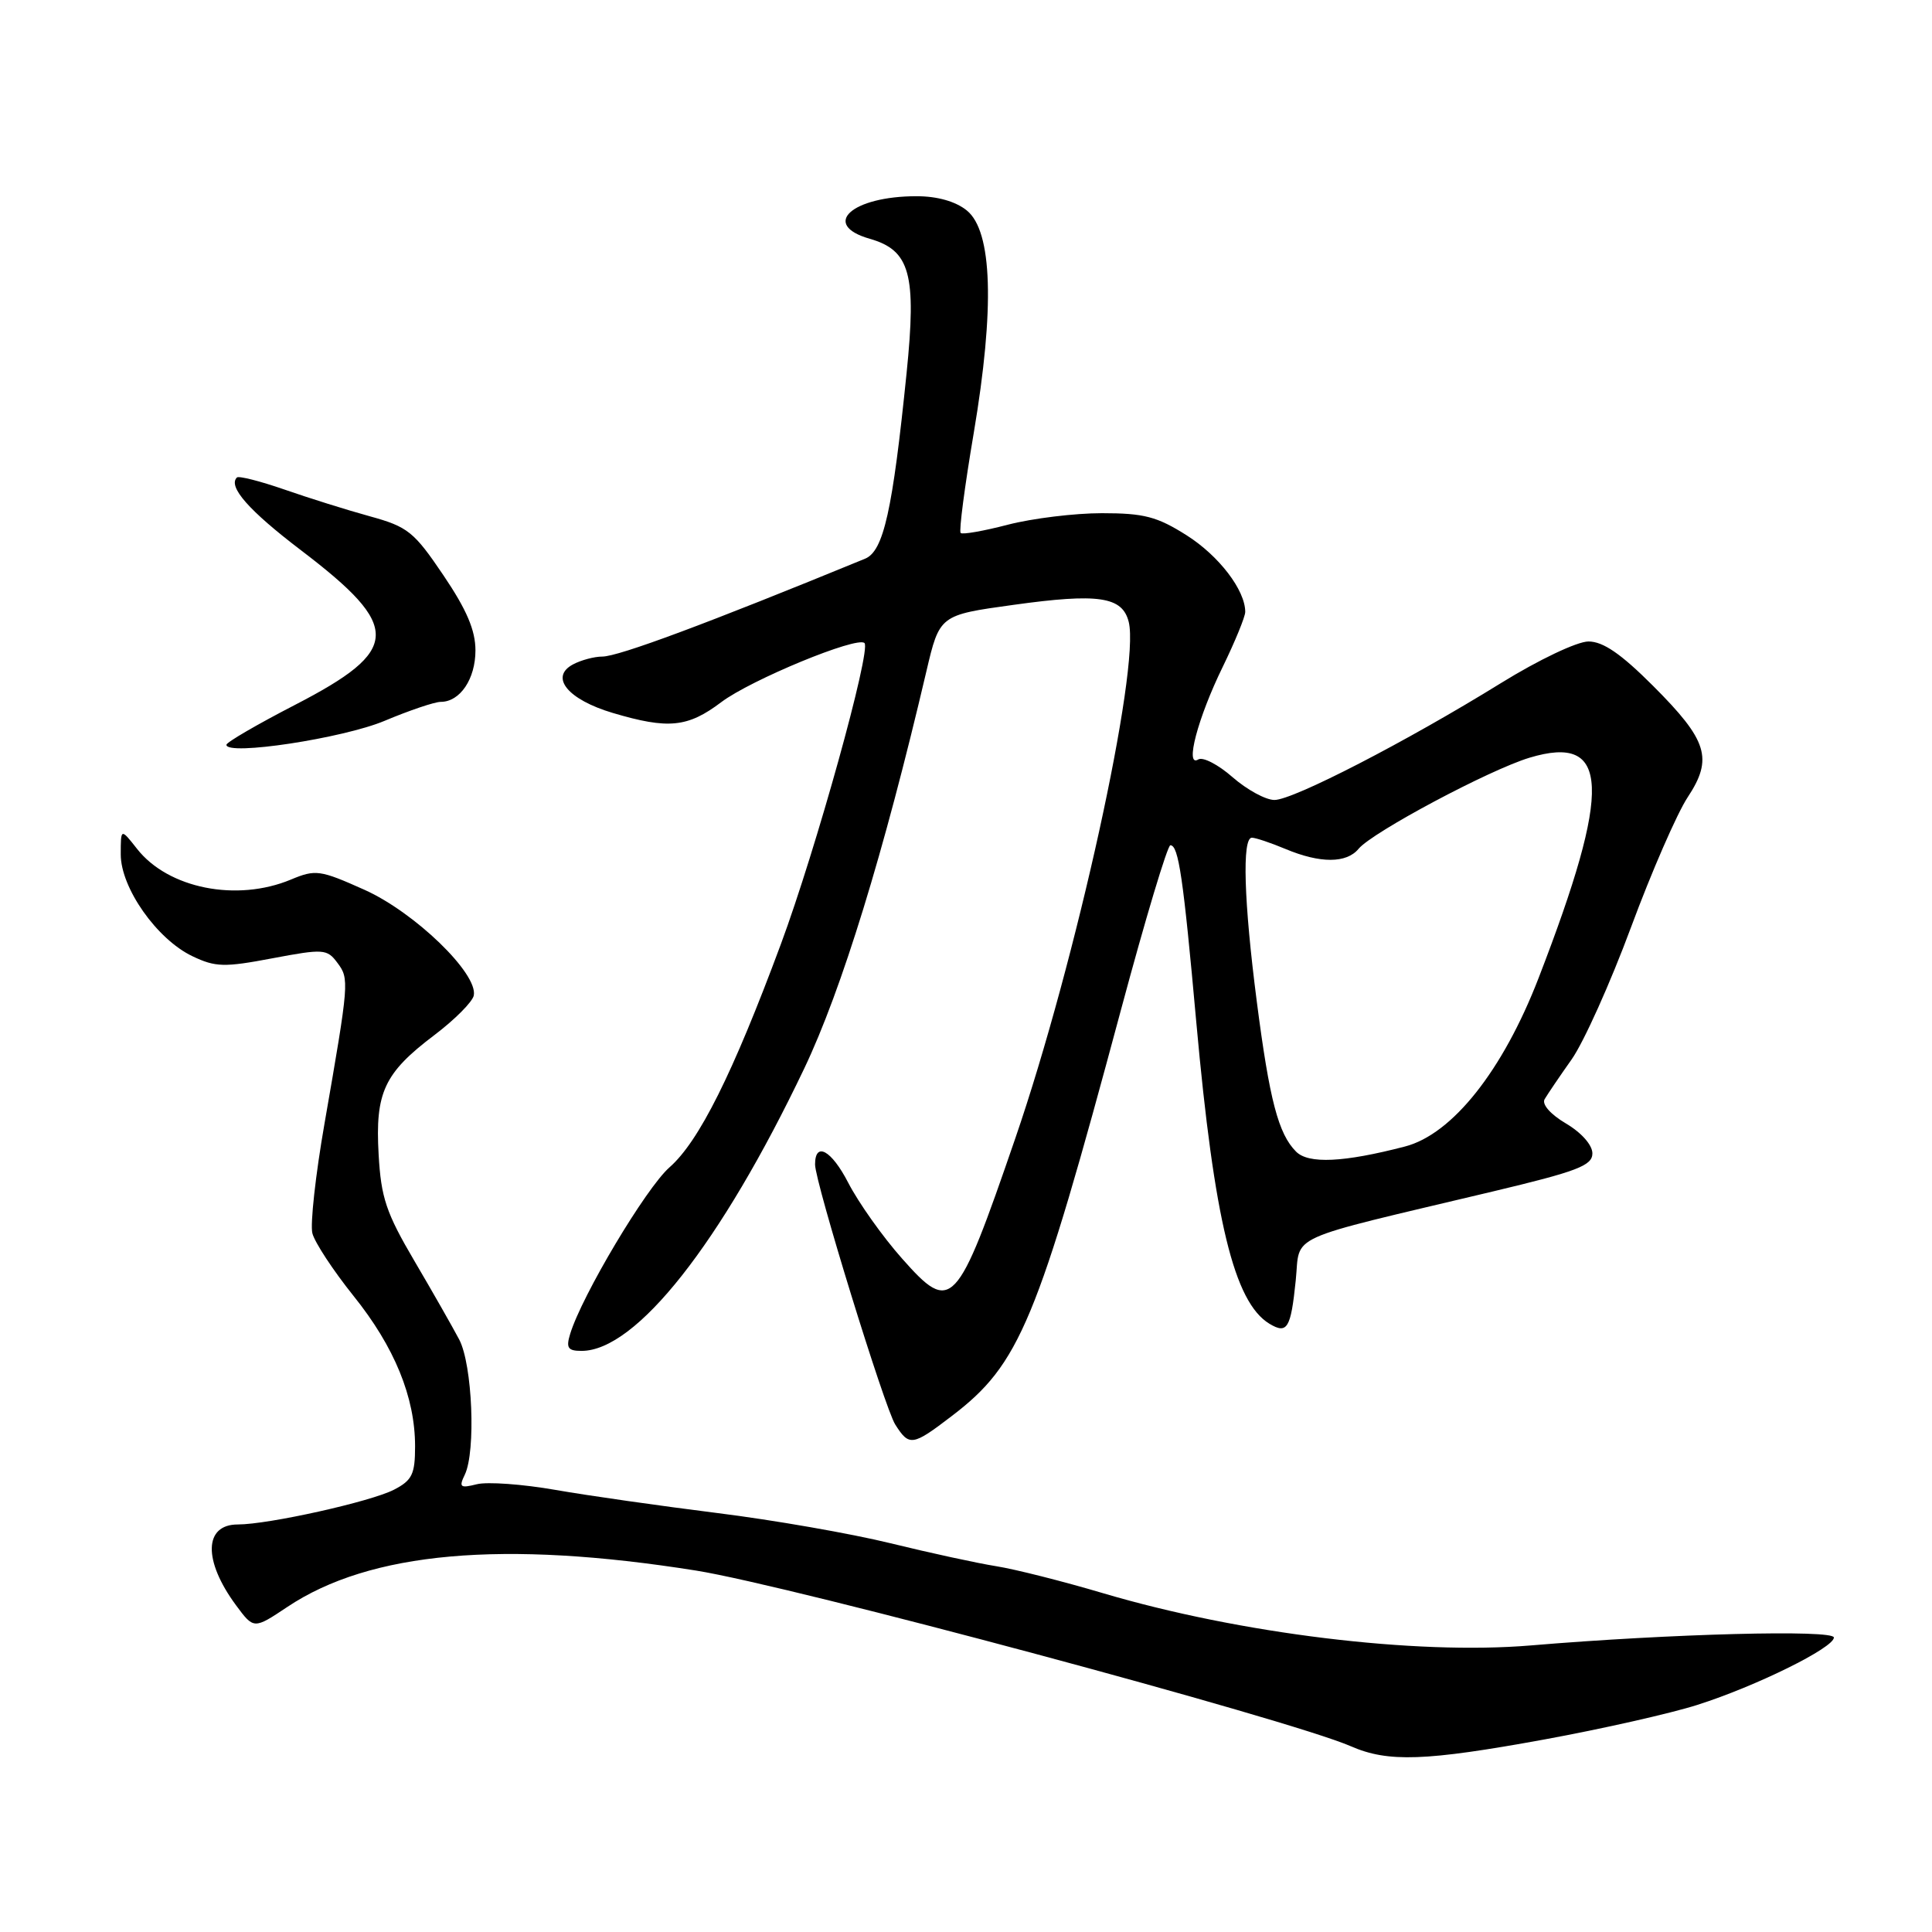 <?xml version="1.0" encoding="UTF-8" standalone="no"?>
<!DOCTYPE svg PUBLIC "-//W3C//DTD SVG 1.1//EN" "http://www.w3.org/Graphics/SVG/1.1/DTD/svg11.dtd" >
<svg xmlns="http://www.w3.org/2000/svg" xmlns:xlink="http://www.w3.org/1999/xlink" version="1.1" viewBox="0 0 256 256">
 <g >
 <path fill="currentColor"
d=" M 204.68 230.48 C 212.28 229.09 221.38 227.03 224.90 225.91 C 232.67 223.44 243.00 218.34 243.00 216.98 C 243.00 215.91 221.36 216.47 202.82 218.03 C 187.54 219.31 164.28 216.47 146.17 211.11 C 140.85 209.53 134.47 207.92 132.00 207.53 C 129.53 207.14 123.22 205.77 118.00 204.49 C 112.78 203.21 102.42 201.40 95.00 200.48 C 87.58 199.55 77.94 198.18 73.60 197.42 C 69.25 196.66 64.56 196.32 63.18 196.67 C 60.98 197.22 60.78 197.07 61.59 195.40 C 63.07 192.31 62.60 180.83 60.85 177.50 C 59.98 175.85 57.31 171.16 54.91 167.08 C 51.17 160.72 50.49 158.71 50.17 152.97 C 49.70 144.75 50.91 142.18 57.55 137.16 C 60.27 135.10 62.62 132.74 62.78 131.90 C 63.34 129.00 54.96 120.90 48.31 117.91 C 42.39 115.26 41.82 115.18 38.54 116.55 C 31.37 119.54 22.29 117.73 18.17 112.49 C 16.00 109.73 16.00 109.73 16.00 113.22 C 16.00 117.65 20.79 124.46 25.49 126.70 C 28.55 128.16 29.71 128.19 36.09 126.98 C 42.87 125.70 43.34 125.74 44.70 127.57 C 46.30 129.70 46.27 130.08 43.00 148.87 C 41.81 155.67 41.09 162.21 41.39 163.41 C 41.69 164.61 44.14 168.34 46.84 171.71 C 52.28 178.48 55.00 185.14 55.00 191.65 C 55.00 195.34 54.61 196.15 52.21 197.39 C 49.14 198.98 35.57 202.00 31.51 202.00 C 27.01 202.00 26.90 206.78 31.27 212.70 C 33.63 215.89 33.63 215.89 38.07 212.93 C 49.02 205.61 66.65 204.04 92.24 208.11 C 104.85 210.12 170.82 227.82 179.00 231.39 C 183.92 233.54 188.86 233.37 204.68 230.48 Z  M 126.13 187.62 C 135.12 180.76 137.40 175.27 148.55 133.75 C 151.76 121.79 154.70 112.00 155.08 112.00 C 156.16 112.00 156.79 116.24 158.52 135.50 C 160.89 161.71 163.52 172.55 168.20 175.40 C 170.56 176.82 171.04 176.04 171.69 169.68 C 172.34 163.39 169.80 164.54 197.75 157.89 C 209.00 155.21 211.00 154.45 211.00 152.83 C 211.00 151.72 209.55 150.08 207.50 148.87 C 205.45 147.66 204.28 146.33 204.67 145.65 C 205.04 145.02 206.64 142.65 208.24 140.39 C 209.84 138.13 213.38 130.25 216.11 122.89 C 218.84 115.52 222.22 107.77 223.62 105.65 C 227.02 100.50 226.28 98.12 219.03 90.87 C 214.79 86.63 212.42 85.00 210.48 85.00 C 208.98 85.00 203.89 87.42 198.89 90.51 C 186.38 98.25 171.36 106.00 168.87 106.00 C 167.71 106.00 165.22 104.64 163.32 102.98 C 161.43 101.32 159.39 100.26 158.78 100.63 C 156.96 101.76 158.71 95.13 162.01 88.38 C 163.65 85.01 165.00 81.72 165.00 81.08 C 165.00 78.20 161.52 73.65 157.25 70.94 C 153.32 68.45 151.59 68.00 146.01 68.00 C 142.39 68.00 136.79 68.69 133.57 69.52 C 130.35 70.36 127.52 70.86 127.29 70.62 C 127.05 70.38 127.83 64.41 129.03 57.35 C 131.82 40.80 131.50 30.64 128.11 27.89 C 126.63 26.69 124.21 26.00 121.45 26.00 C 112.86 26.00 108.71 29.77 115.25 31.64 C 120.60 33.17 121.46 36.33 120.13 49.41 C 118.27 67.69 117.08 73.02 114.63 74.03 C 93.71 82.62 81.95 87.00 79.80 87.00 C 78.74 87.00 76.99 87.47 75.92 88.04 C 72.79 89.72 75.24 92.70 81.20 94.47 C 88.55 96.65 91.12 96.40 95.57 93.04 C 99.49 90.08 113.60 84.26 114.55 85.21 C 115.46 86.13 108.11 112.60 103.46 125.13 C 97.10 142.27 92.62 151.25 88.71 154.68 C 85.60 157.41 77.10 171.67 75.55 176.75 C 74.98 178.61 75.25 179.00 77.06 179.00 C 84.29 179.00 95.51 164.77 106.57 141.57 C 111.53 131.16 117.10 113.06 122.74 89.00 C 124.50 81.50 124.50 81.50 134.27 80.15 C 145.56 78.58 148.72 79.05 149.56 82.40 C 151.11 88.56 142.56 127.49 134.52 150.87 C 126.75 173.48 126.09 174.18 119.54 166.78 C 116.96 163.88 113.75 159.35 112.39 156.71 C 110.17 152.40 108.00 151.21 108.00 154.30 C 108.00 156.64 117.22 186.54 118.62 188.75 C 120.48 191.68 120.90 191.62 126.13 187.62 Z  M 50.97 95.51 C 54.25 94.13 57.60 93.00 58.40 93.00 C 60.96 93.00 63.00 89.97 63.00 86.18 C 63.00 83.52 61.84 80.79 58.75 76.22 C 54.85 70.45 54.05 69.80 49.00 68.41 C 45.98 67.58 40.88 65.98 37.67 64.86 C 34.46 63.75 31.64 63.03 31.39 63.27 C 30.18 64.48 32.97 67.65 39.88 72.91 C 53.28 83.11 53.16 86.13 39.09 93.40 C 34.09 95.98 30.00 98.36 30.00 98.69 C 30.00 100.18 45.46 97.83 50.97 95.51 Z  M 171.74 152.60 C 169.39 150.25 168.22 145.78 166.53 132.70 C 164.82 119.47 164.56 111.00 165.88 111.00 C 166.36 111.00 168.37 111.67 170.35 112.50 C 174.94 114.42 178.42 114.41 180.02 112.47 C 181.86 110.26 197.36 102.00 202.67 100.40 C 213.33 97.19 213.63 104.34 203.88 129.57 C 199.14 141.85 192.45 150.29 186.16 151.92 C 178.04 154.03 173.39 154.25 171.74 152.60 Z "/>
</g>
</svg>